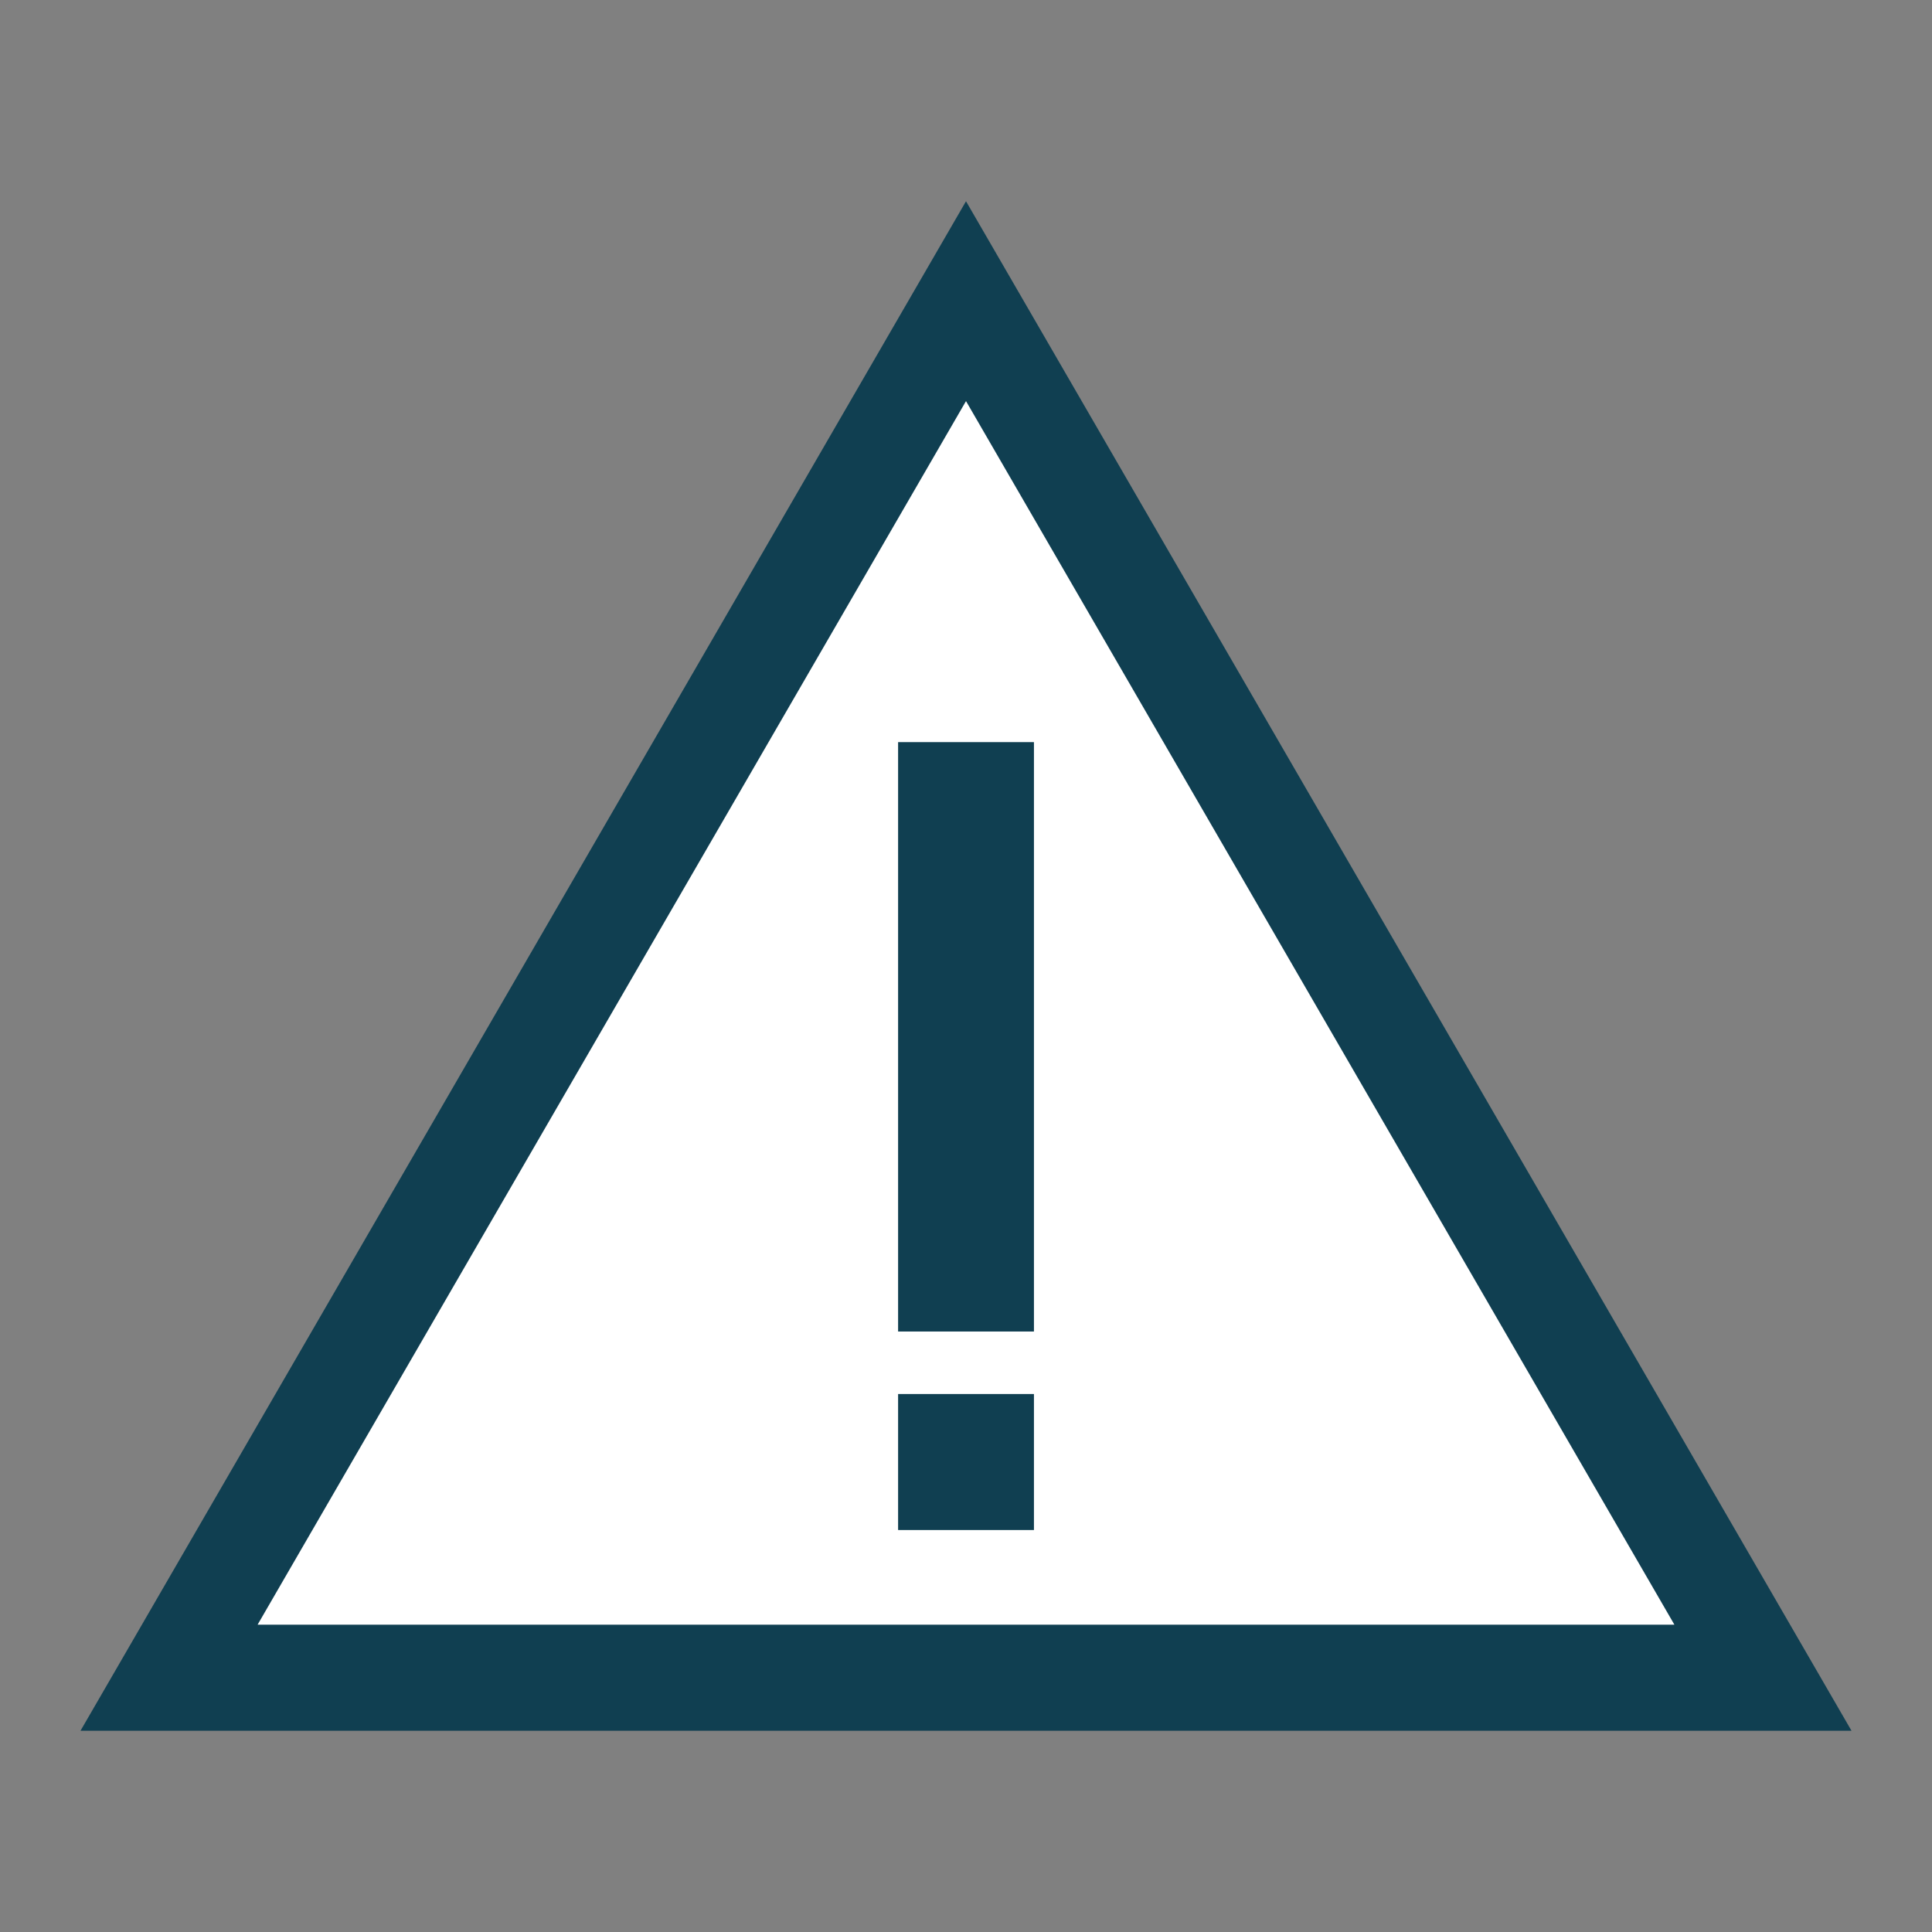 <svg xmlns="http://www.w3.org/2000/svg" preserveAspectRatio="none" viewBox="-2 -5 48 48">
<rect x="-2" y="-5" width="48" height="48" fill="#808080" stroke="none"/>
<polygon fill="#103F51" points="22,0 0,38 44,38 "/>
<polygon fill="#FFFFFF" points="22,4.965 4.4,35.365 39.6,35.365 "/>
<rect x="20.313" y="29.634" fill="#103F51" width="3.375" height="3.379"/>
<rect x="20.313" y="13.438" fill="#103F51" width="3.375" height="14.643"/>
</svg>
